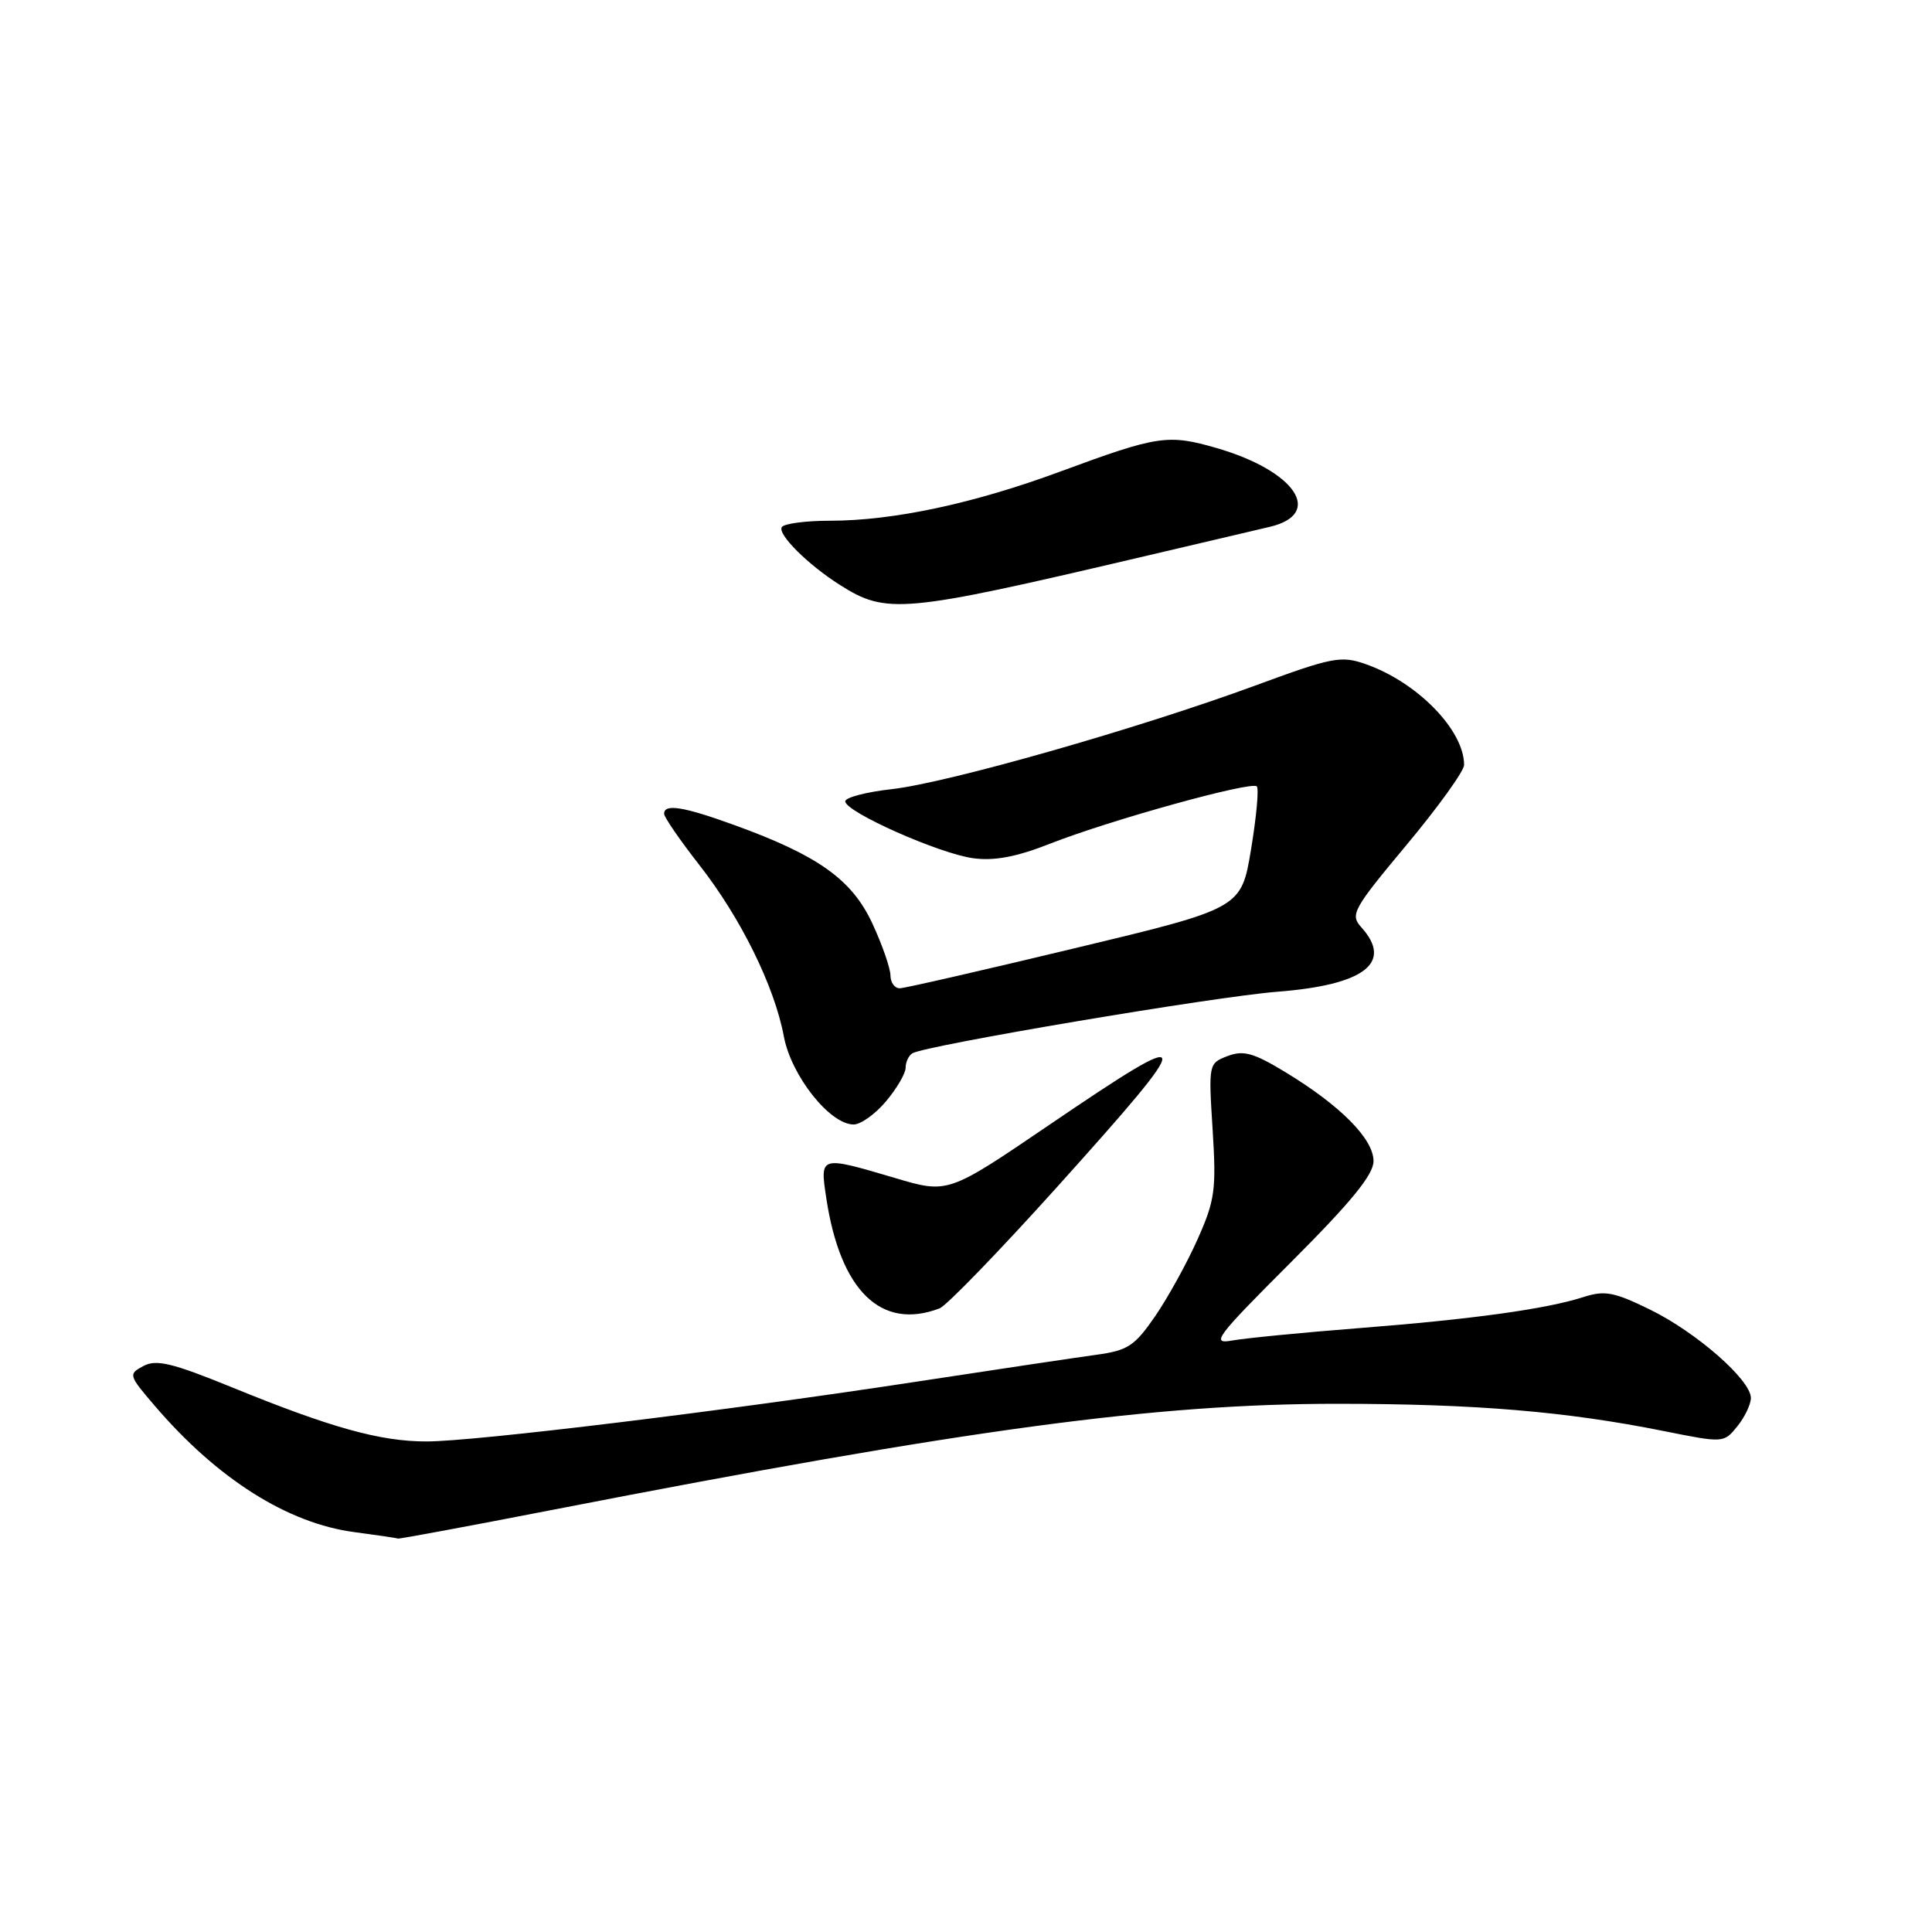 <?xml version="1.0" encoding="UTF-8" standalone="no"?>
<!DOCTYPE svg PUBLIC "-//W3C//DTD SVG 1.1//EN" "http://www.w3.org/Graphics/SVG/1.1/DTD/svg11.dtd" >
<svg xmlns="http://www.w3.org/2000/svg" xmlns:xlink="http://www.w3.org/1999/xlink" version="1.1" viewBox="0 0 256 256">
 <g >
 <path fill="currentColor"
d=" M 73.23 200.06 C 128.19 189.36 153.13 186.00 177.29 186.01 C 195.53 186.02 207.47 187.02 220.45 189.62 C 228.38 191.21 228.41 191.21 230.20 189.00 C 231.19 187.78 232.00 186.08 232.00 185.23 C 232.00 182.86 224.77 176.52 218.62 173.52 C 213.86 171.19 212.64 170.96 209.80 171.87 C 204.87 173.46 195.08 174.81 180.00 175.99 C 172.57 176.57 165.06 177.31 163.30 177.62 C 160.39 178.15 161.07 177.24 171.05 167.26 C 179.05 159.26 182.00 155.65 182.00 153.85 C 182.00 150.92 177.62 146.50 170.36 142.09 C 166.11 139.51 164.78 139.13 162.67 139.93 C 160.14 140.90 160.13 140.97 160.68 149.70 C 161.18 157.65 160.99 159.05 158.68 164.22 C 157.28 167.37 154.75 171.95 153.06 174.41 C 150.34 178.36 149.44 178.95 145.24 179.52 C 142.63 179.88 131.95 181.47 121.50 183.07 C 96.22 186.94 62.91 191.00 56.51 191.00 C 50.39 191.00 43.90 189.20 30.79 183.85 C 22.83 180.60 20.71 180.09 19.01 181.00 C 16.99 182.08 17.02 182.21 20.50 186.27 C 28.80 195.97 38.14 201.87 47.00 203.02 C 50.02 203.42 52.60 203.80 52.73 203.87 C 52.86 203.94 62.08 202.23 73.23 200.06 Z  M 124.51 173.36 C 125.43 173.00 132.44 165.76 140.09 157.26 C 158.88 136.37 158.78 135.63 138.98 149.09 C 125.61 158.18 125.61 158.18 118.56 156.08 C 108.61 153.14 108.64 153.13 109.48 158.71 C 111.33 171.04 116.76 176.33 124.51 173.36 Z  M 117.41 145.92 C 118.83 144.23 120.00 142.23 120.00 141.48 C 120.00 140.73 120.40 139.87 120.89 139.57 C 122.57 138.53 161.00 132.05 169.26 131.41 C 180.80 130.51 184.63 127.57 180.38 122.87 C 178.87 121.19 179.25 120.50 186.38 111.95 C 190.57 106.93 194.00 102.16 194.00 101.36 C 194.00 96.75 187.81 90.40 180.96 88.00 C 177.70 86.85 176.55 87.07 166.27 90.86 C 150.82 96.54 125.66 103.71 118.21 104.56 C 114.79 104.94 112.00 105.67 112.00 106.18 C 112.00 107.58 124.46 113.12 128.96 113.72 C 131.77 114.10 134.71 113.54 139.20 111.77 C 147.12 108.66 165.81 103.48 166.53 104.20 C 166.83 104.50 166.48 108.25 165.77 112.55 C 164.47 120.36 164.47 120.36 142.48 125.63 C 130.39 128.53 119.94 130.93 119.25 130.95 C 118.56 130.98 118.00 130.21 117.99 129.25 C 117.98 128.29 116.90 125.18 115.58 122.34 C 112.88 116.54 108.41 113.35 97.32 109.33 C 90.57 106.88 88.00 106.46 88.00 107.83 C 88.00 108.28 90.09 111.32 92.64 114.58 C 98.15 121.61 102.63 130.70 103.87 137.36 C 104.85 142.55 109.96 149.00 113.11 149.00 C 114.05 149.00 115.99 147.62 117.41 145.92 Z  M 151.00 73.86 C 158.43 72.12 166.19 70.30 168.25 69.81 C 175.48 68.10 171.66 62.41 161.25 59.38 C 154.76 57.50 153.44 57.70 140.50 62.48 C 129.00 66.73 118.36 69.00 109.97 69.00 C 106.75 69.00 103.88 69.38 103.59 69.85 C 103.01 70.79 107.05 74.82 111.28 77.50 C 117.47 81.43 119.56 81.24 151.00 73.86 Z "/>
</g>
</svg>